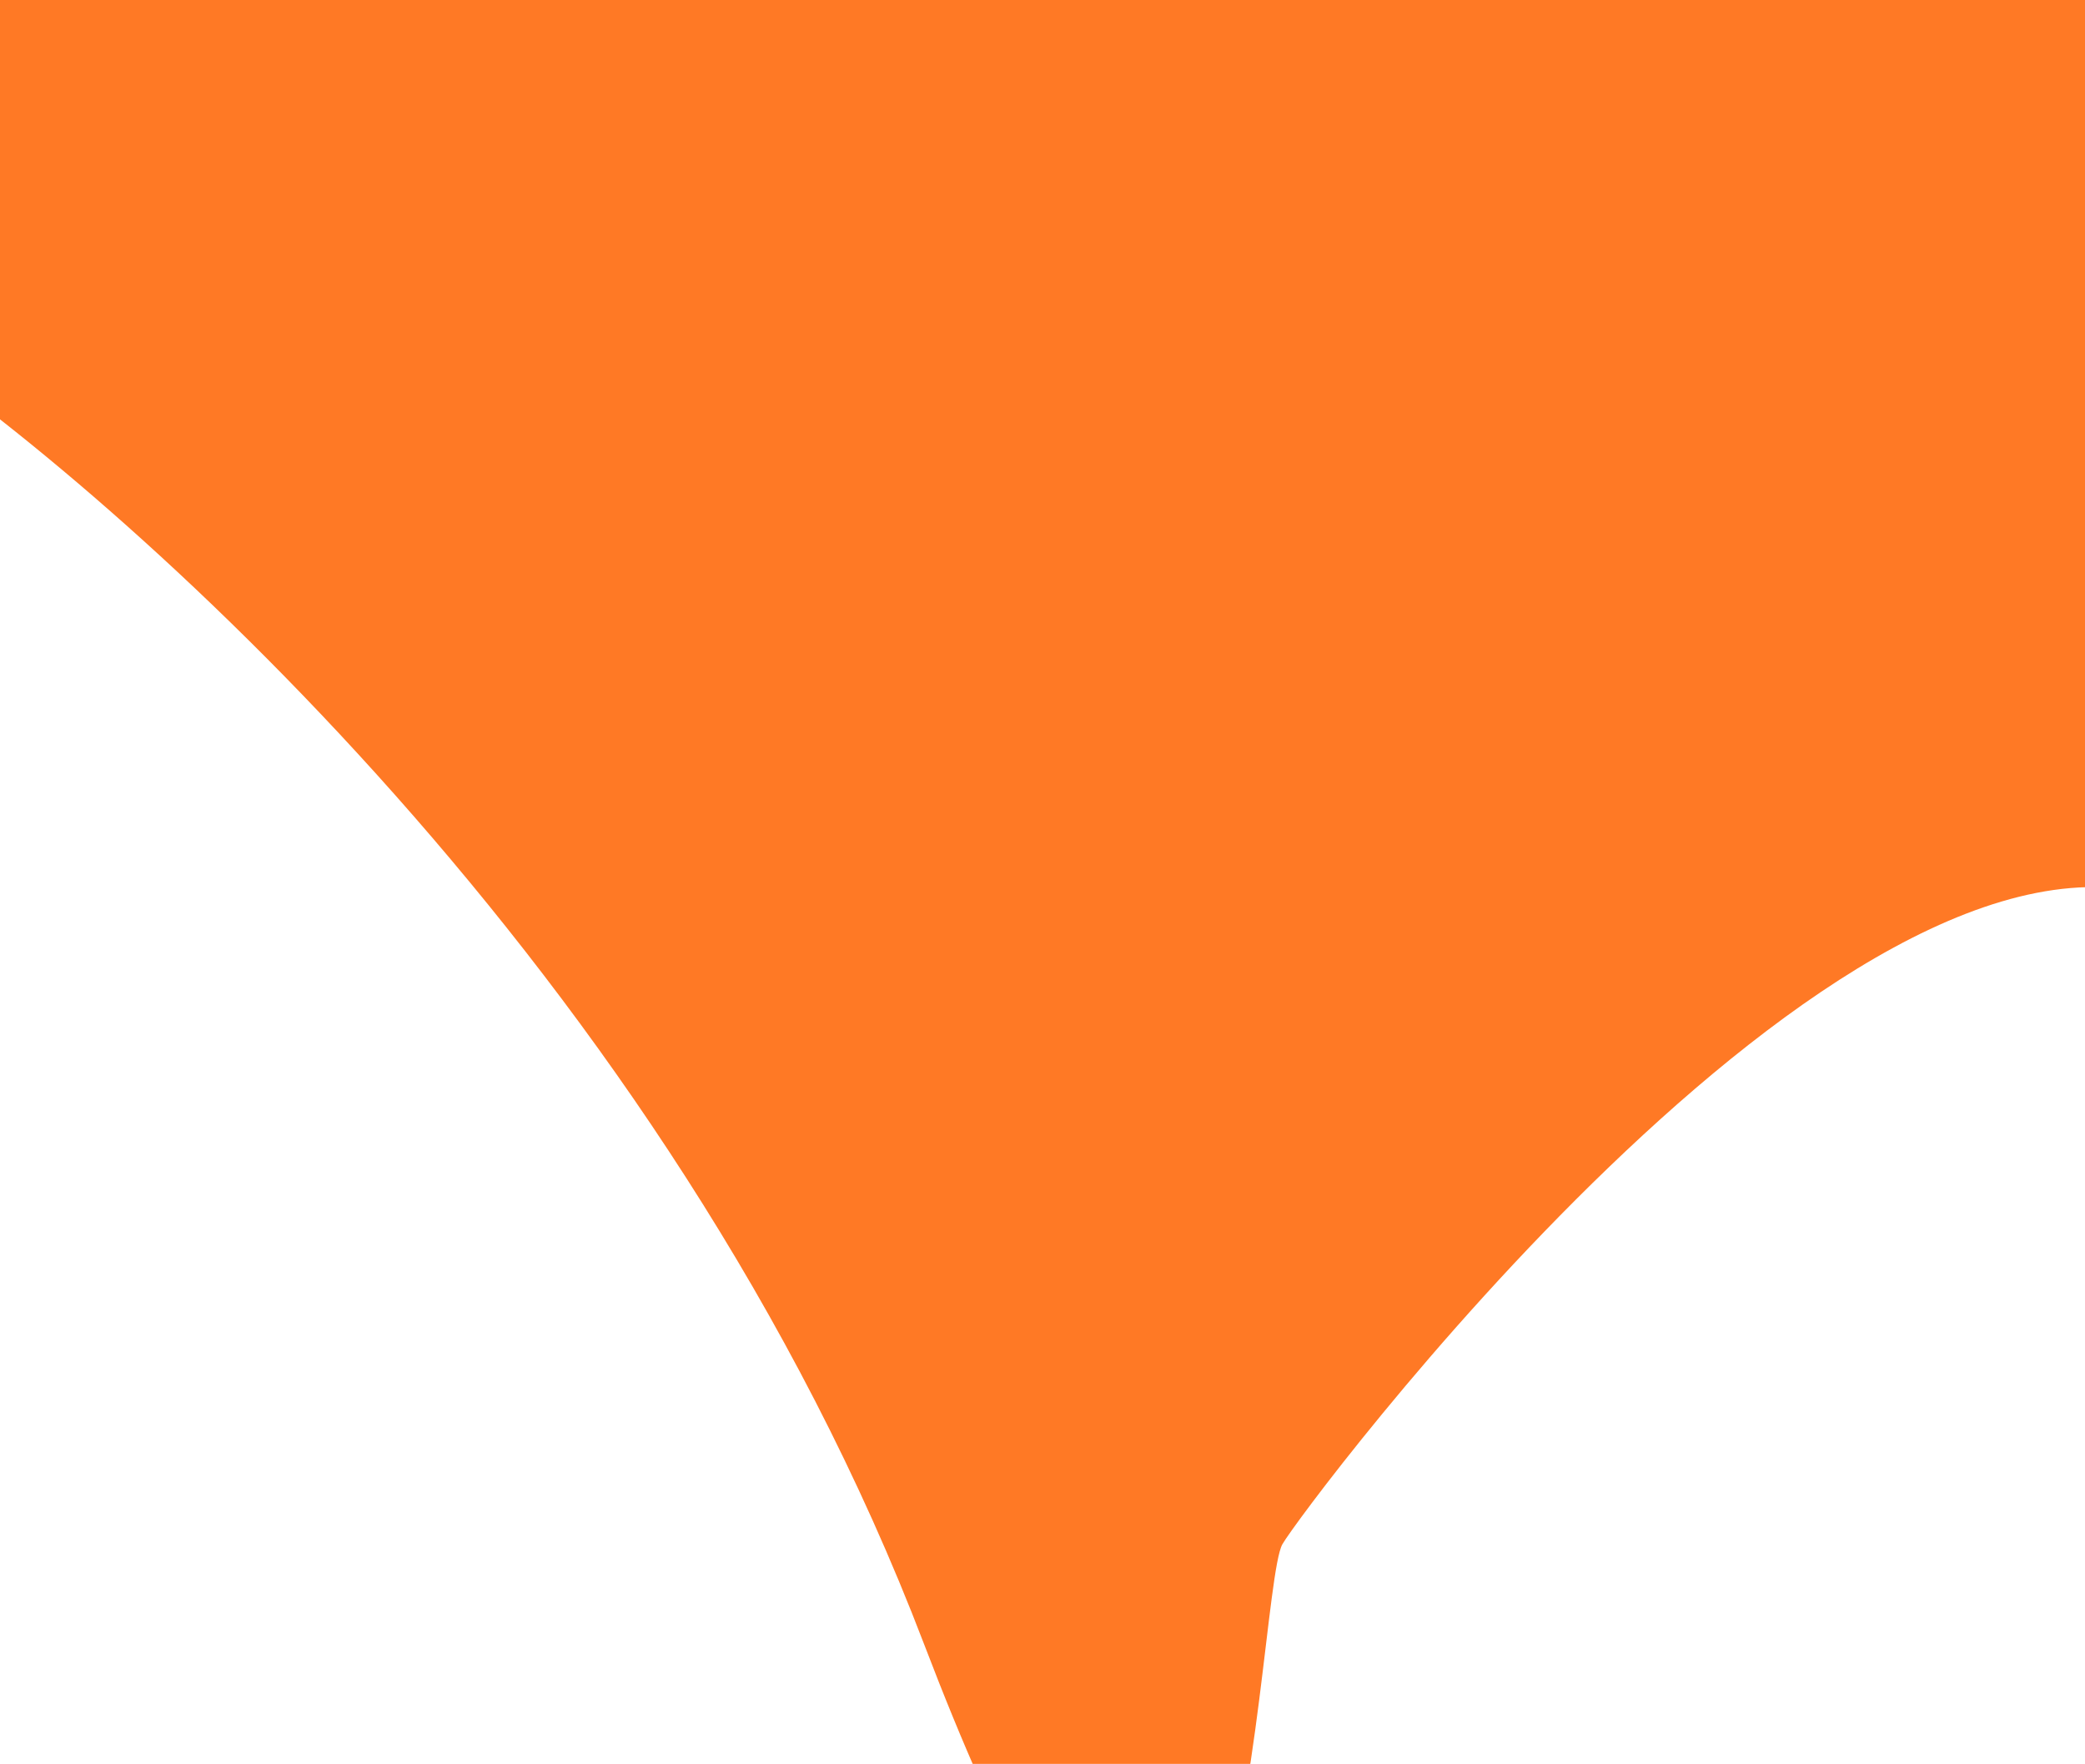 <svg width="370" height="313" viewBox="0 0 370 313" fill="none" xmlns="http://www.w3.org/2000/svg">
<path d="M163.965 291.703C118.395 172.435 20.843 86.842 -20.188 59.7L-30.332 55.554V0H413.274C430.05 169.98 424.623 173.395 384.598 159.533C326.66 139.467 230.851 268.122 227.566 274.033C222.37 283.387 220.928 440.788 163.965 291.703Z" fill="#FF7925"/>
</svg>
